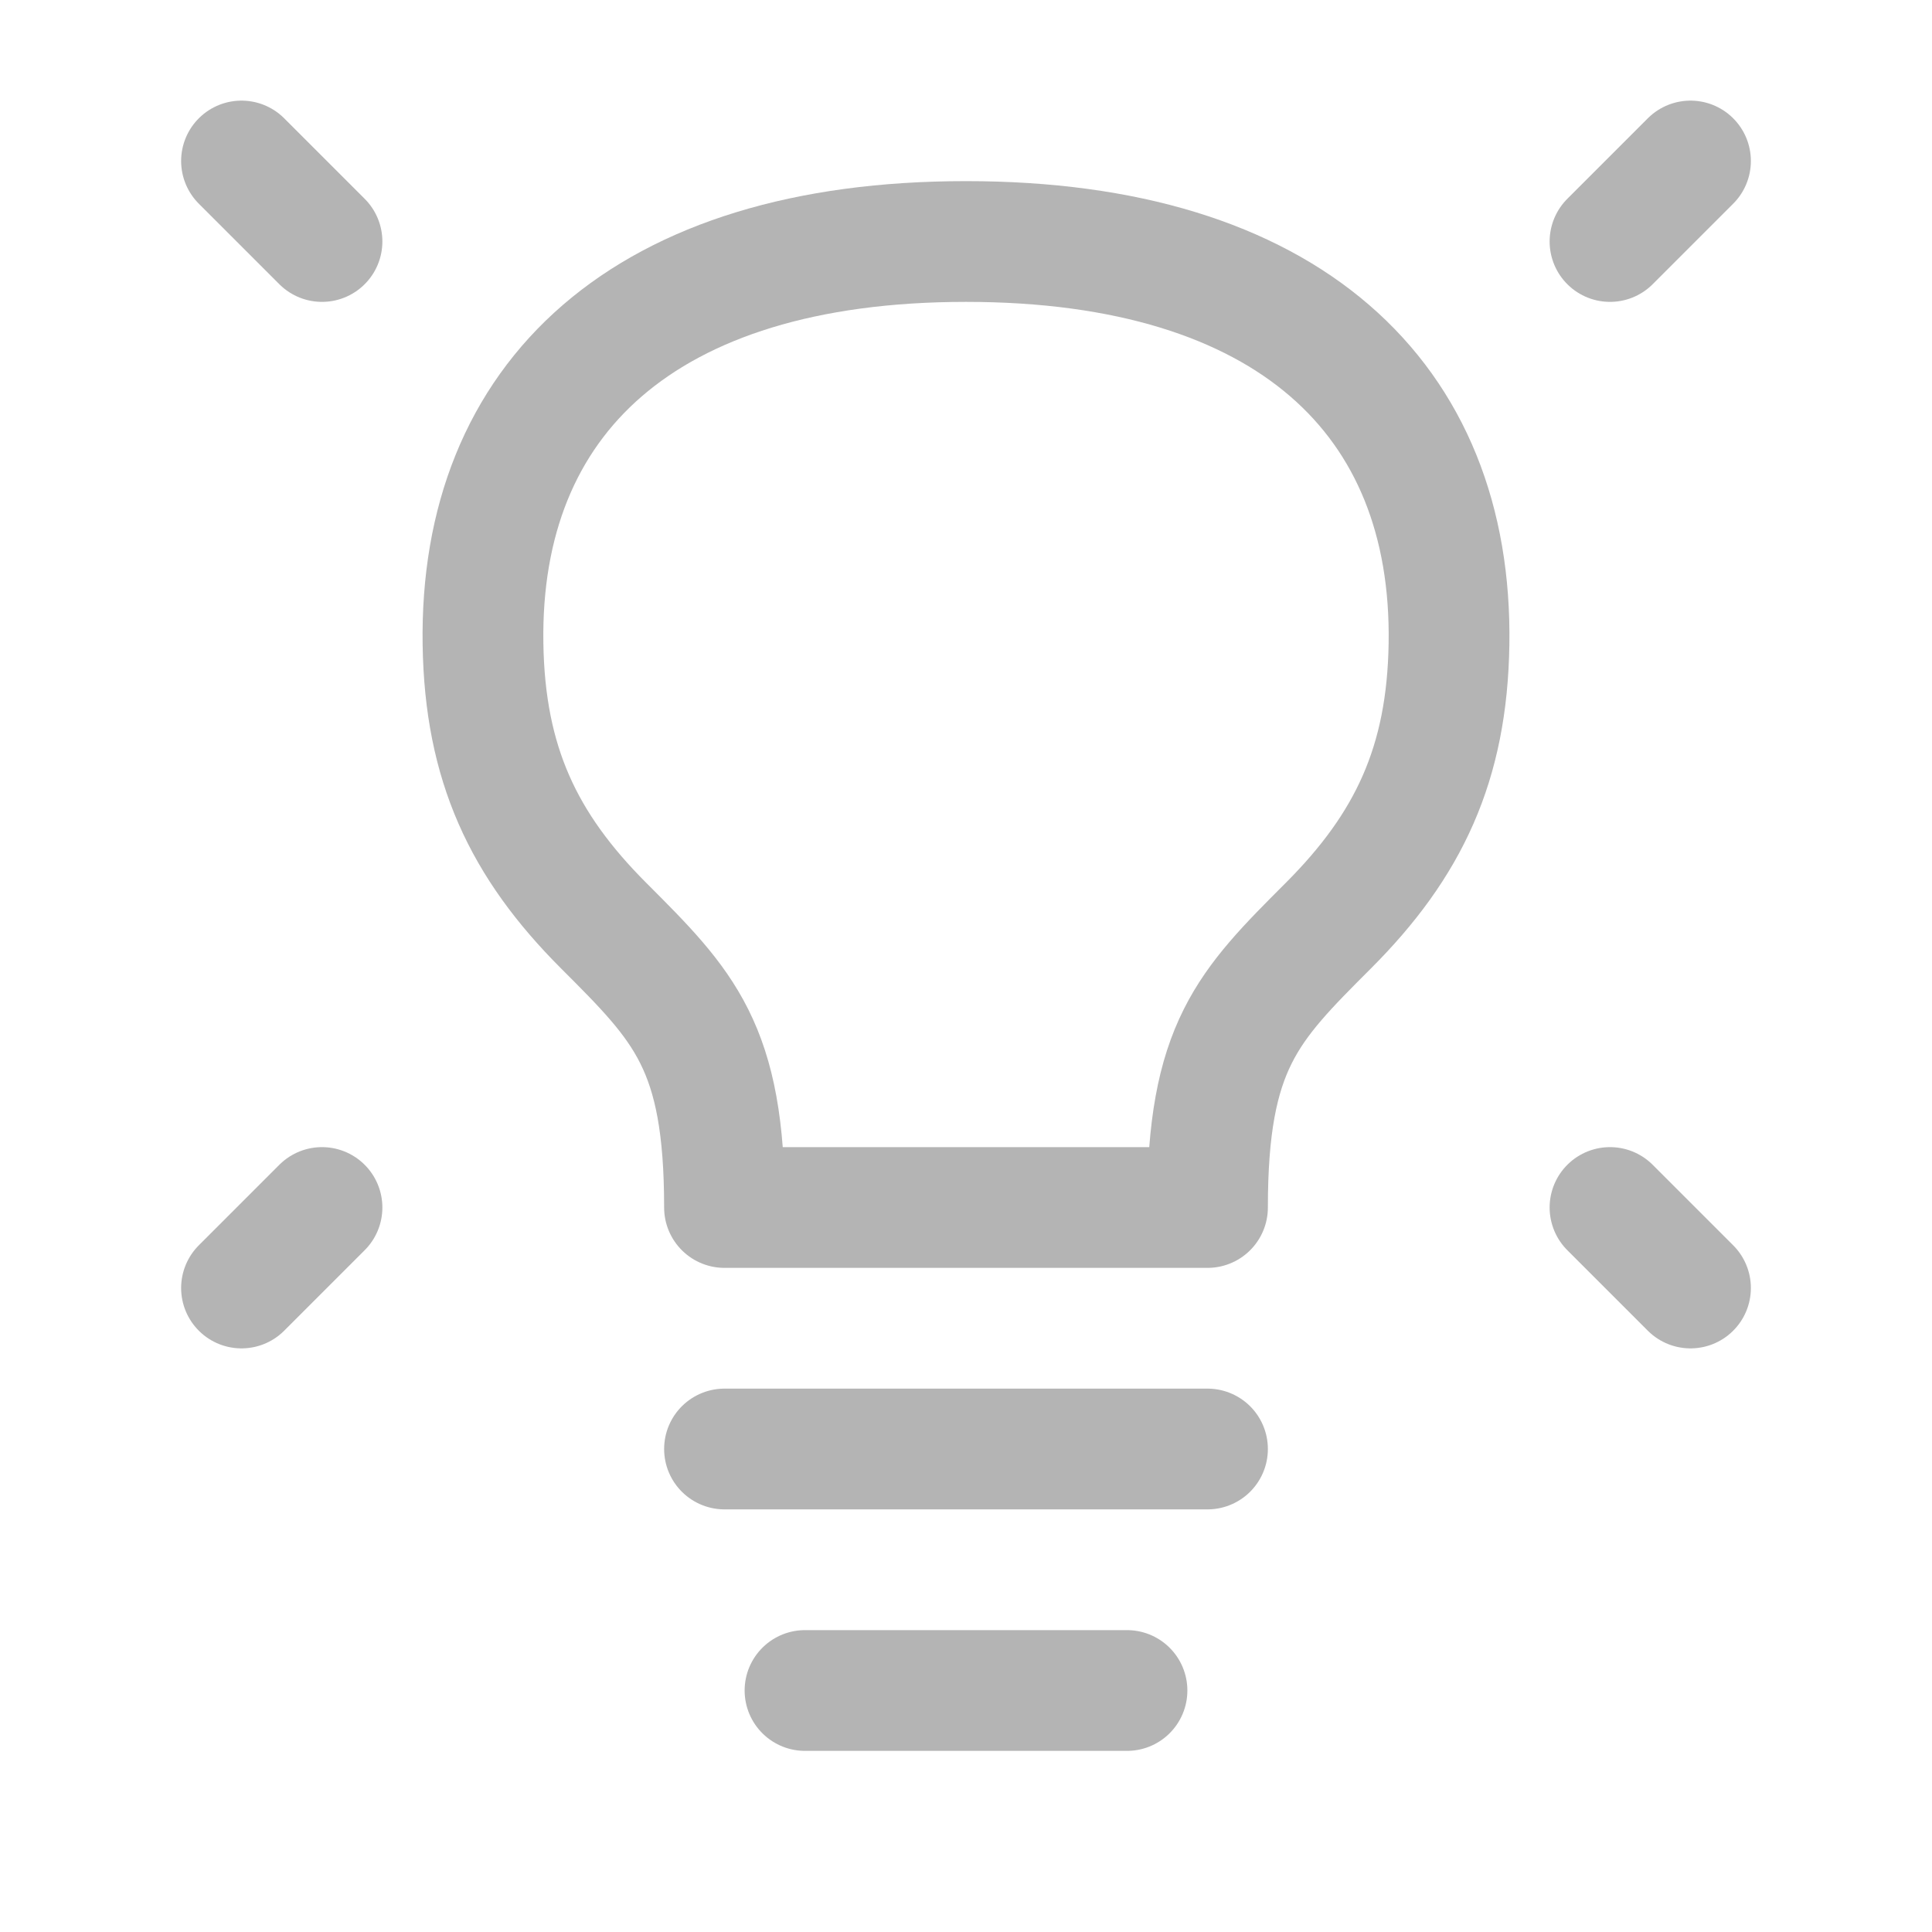 <?xml version="1.0" encoding="UTF-8"?><svg width="24px" height="24px" stroke-width="1.5" viewBox="0 0 24 24" fill="none" xmlns="http://www.w3.org/2000/svg" color="#000000"><path d="M21 2L20 3" stroke="#B4B4B4" stroke-width="1.5" stroke-linecap="round" stroke-linejoin="round"></path><path d="M3 2L4 3" stroke="#B4B4B4" stroke-width="1.5" stroke-linecap="round" stroke-linejoin="round"></path><path d="M21 16L20 15" stroke="#B4B4B4" stroke-width="1.5" stroke-linecap="round" stroke-linejoin="round"></path><path d="M3 16L4 15" stroke="#B4B4B4" stroke-width="1.5" stroke-linecap="round" stroke-linejoin="round"></path><path d="M9 18H15" stroke="#B4B4B4" stroke-width="1.5" stroke-linecap="round" stroke-linejoin="round"></path><path d="M10 21H14" stroke="#B4B4B4" stroke-width="1.5" stroke-linecap="round" stroke-linejoin="round"></path><path d="M12 3C8 3 5.952 4.95 6 8C6.023 9.487 6.5 10.5 7.5 11.5C8.5 12.5 9 13 9 15H15C15 13 15.5 12.5 16.5 11.5L16.5 11.5C17.5 10.5 17.977 9.487 18 8C18.048 4.95 16 3 12 3Z" stroke="#B4B4B4" stroke-width="1.5" stroke-linecap="round" stroke-linejoin="round"></path></svg>